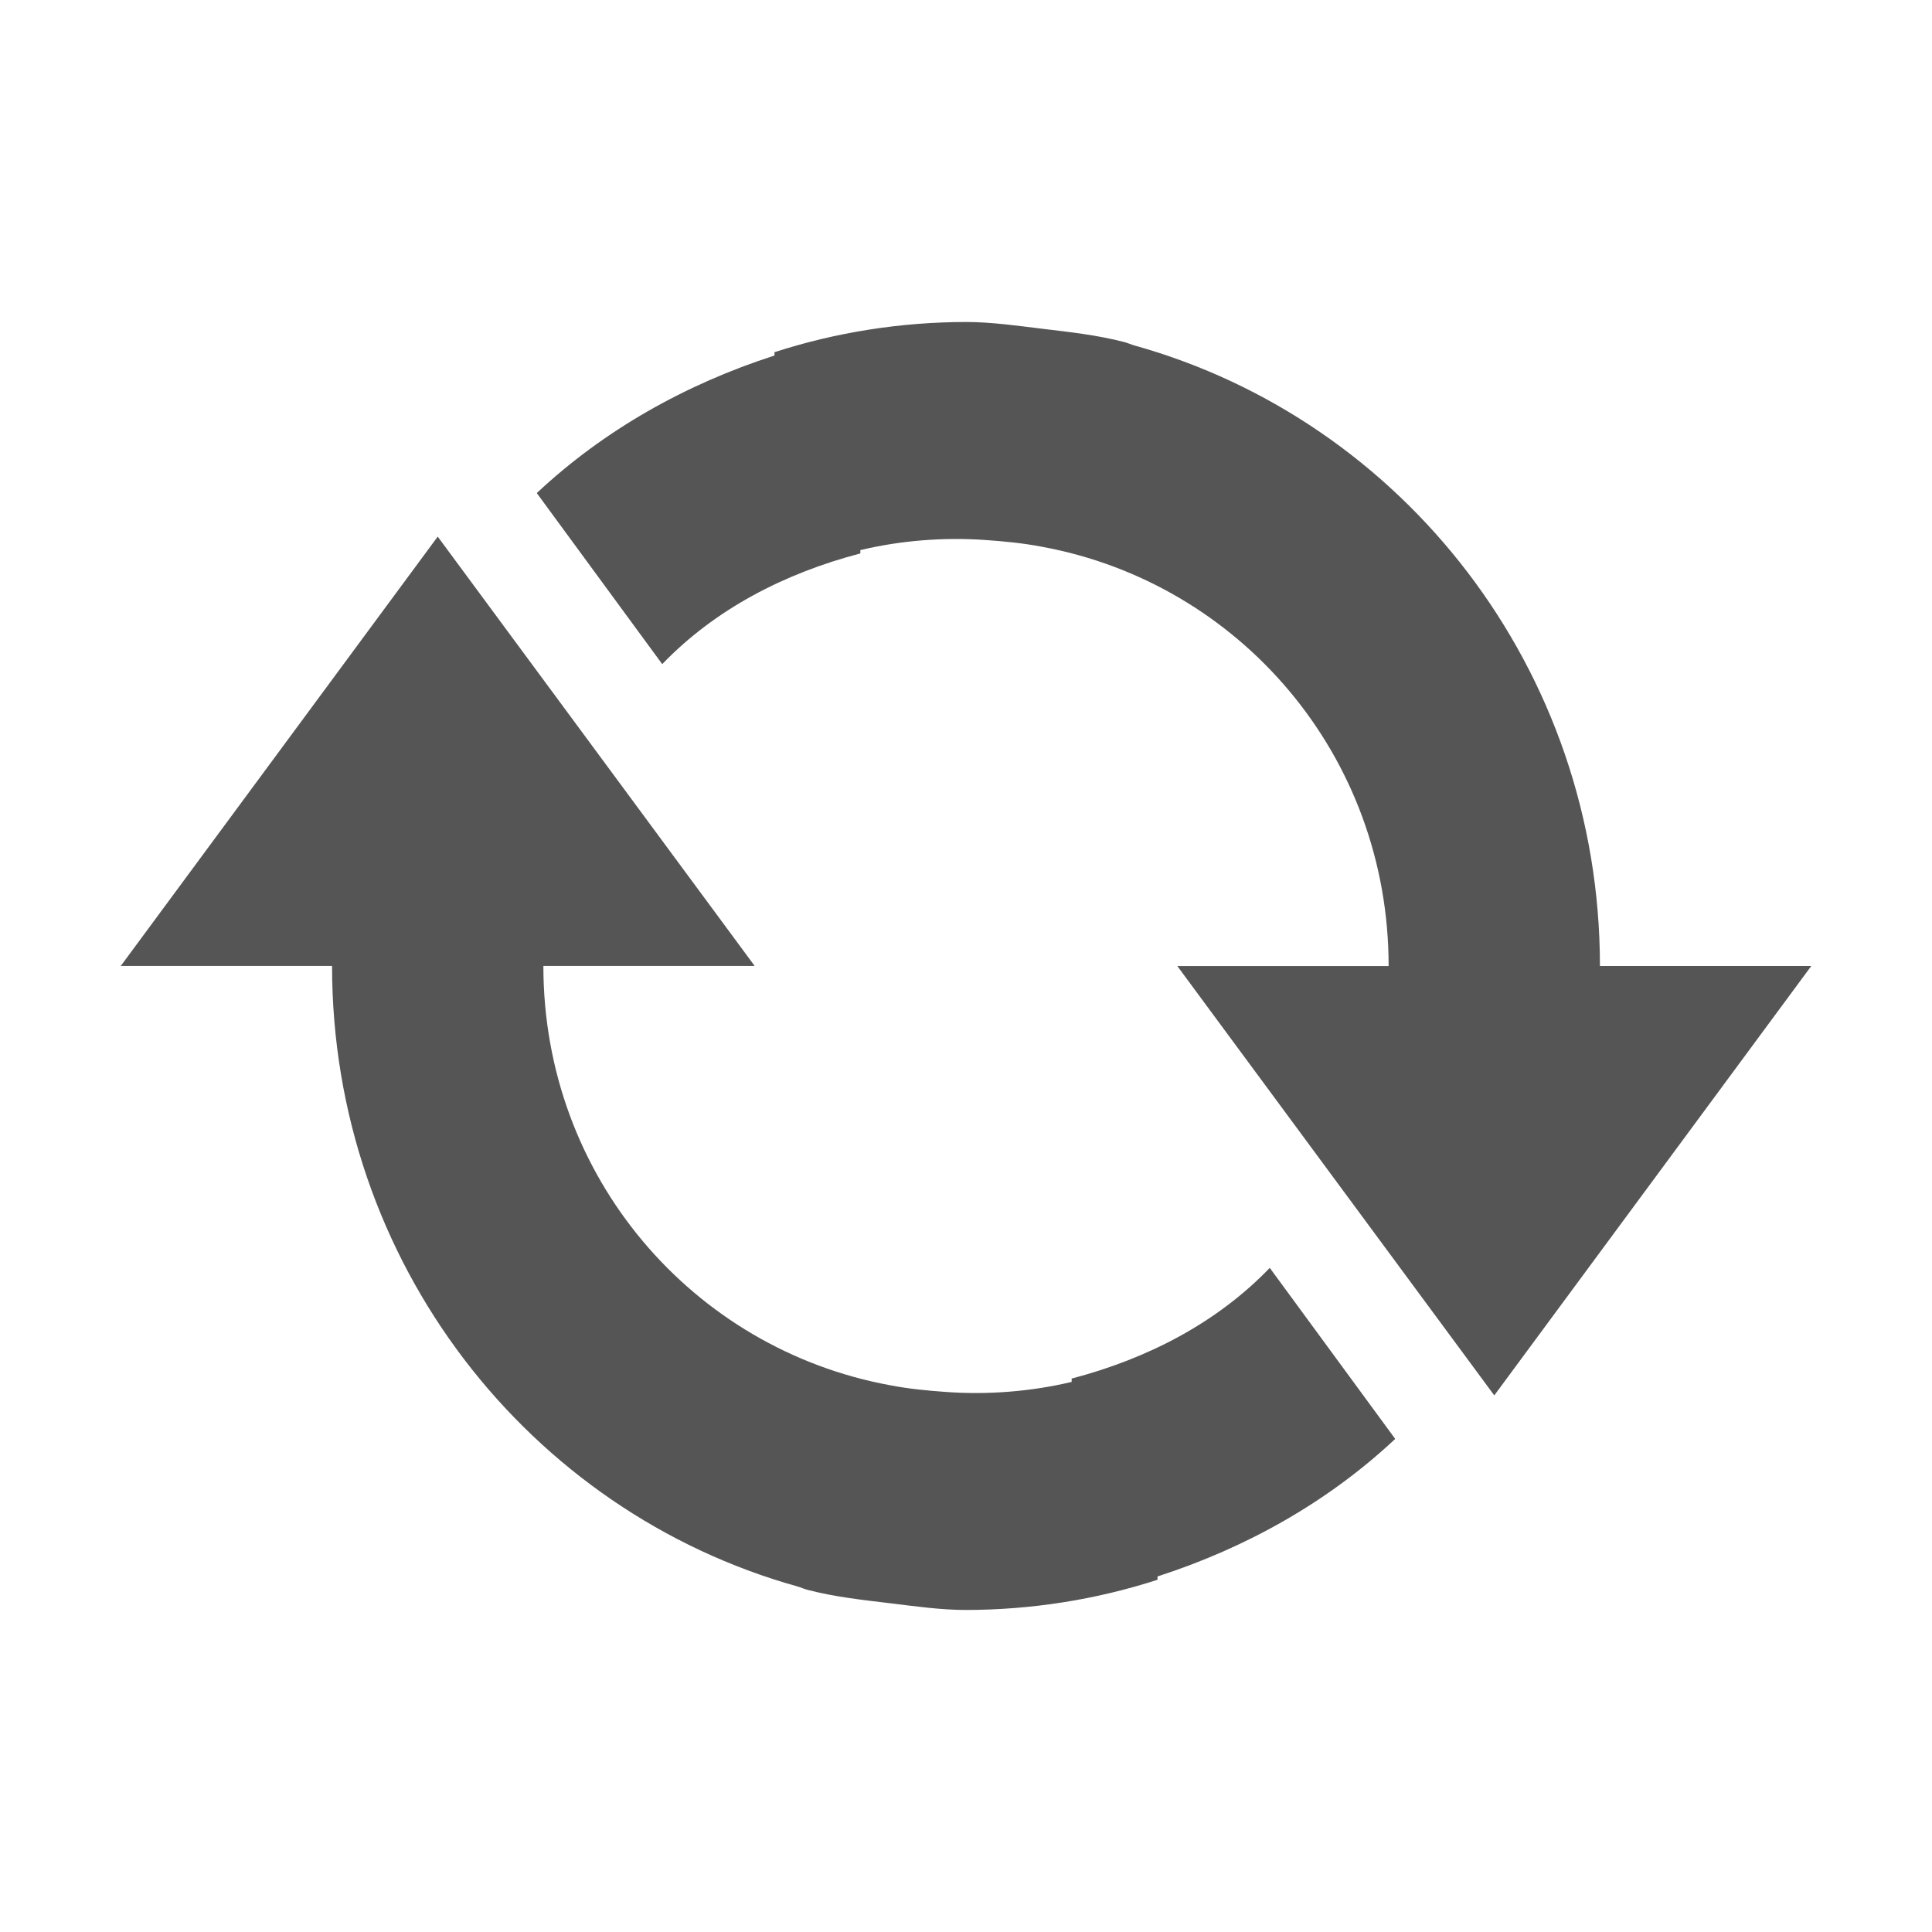 <?xml version="1.0" encoding="UTF-8" standalone="no"?>
<!-- Created with Inkscape (http://www.inkscape.org/) -->

<svg
   xmlns:dc="http://purl.org/dc/elements/1.1/"
   xmlns:cc="http://creativecommons.org/ns#"
   xmlns:rdf="http://www.w3.org/1999/02/22-rdf-syntax-ns#"
   xmlns:svg="http://www.w3.org/2000/svg"
   xmlns="http://www.w3.org/2000/svg"
   xmlns:sodipodi="http://sodipodi.sourceforge.net/DTD/sodipodi-0.dtd"
   xmlns:inkscape="http://www.inkscape.org/namespaces/inkscape"
   sodipodi:docname="amarok_refresh.svg"
   inkscape:export-filename="/home/sam/source-symbolic.png"
   inkscape:export-xdpi="270"
   inkscape:export-ydpi="270"
   height="48"
   id="svg7384"
   style="enable-background:new"
   version="1.1"
   inkscape:version="0.92.4 (5da689c313, 2019-01-14)"
   width="48">
  <sodipodi:namedview
     inkscape:bbox-nodes="true"
     inkscape:bbox-paths="true"
     bordercolor="#666666"
     borderlayer="false"
     borderopacity="1"
     inkscape:current-layer="layer12"
     inkscape:cx="-1.142764"
     inkscape:cy="18.835711"
     gridtolerance="10"
     inkscape:guide-bbox="true"
     guidetolerance="10"
     id="namedview88"
     inkscape:object-nodes="true"
     inkscape:object-paths="true"
     objecttolerance="10"
     pagecolor="#f7f7f7"
     inkscape:pageopacity="1"
     inkscape:pageshadow="2"
     showborder="false"
     showgrid="true"
     showguides="true"
     inkscape:showpageshadow="false"
     inkscape:snap-bbox="true"
     inkscape:snap-bbox-edge-midpoints="false"
     inkscape:snap-bbox-midpoints="false"
     inkscape:snap-center="false"
     inkscape:snap-global="true"
     inkscape:snap-grids="true"
     inkscape:snap-intersection-paths="true"
     inkscape:snap-midpoints="true"
     inkscape:snap-nodes="true"
     inkscape:snap-object-midpoints="true"
     inkscape:snap-others="true"
     inkscape:snap-page="false"
     inkscape:snap-smooth-nodes="true"
     inkscape:snap-to-guides="true"
     inkscape:window-height="695"
     inkscape:window-maximized="1"
     inkscape:window-width="1362"
     inkscape:window-x="0"
     inkscape:window-y="0"
     inkscape:zoom="5.3645833">
    <inkscape:grid
       color="#000000"
       dotted="false"
       empcolor="#0800ff"
       empopacity="0.463"
       empspacing="4"
       enabled="true"
       id="grid4866"
       opacity="0.165"
       originx="-184.002"
       originy="-256.016"
       snapvisiblegridlinesonly="true"
       spacingx="0.25"
       spacingy="0.25"
       type="xygrid"
       visible="true" />
  </sodipodi:namedview>
  <title
     id="title8473">Paper Symbolic Icon Theme</title>
  <defs
     id="defs7386">
    <filter
       inkscape:collect="always"
       id="filter7554"
       style="color-interpolation-filters:sRGB">
      <feBlend
         inkscape:collect="always"
         id="feBlend7556"
         in2="BackgroundImage"
         mode="darken" />
    </filter>
  </defs>
  <g
     inkscape:groupmode="layer"
     id="layer9"
     inkscape:label="status"
     style="display:inline"
     transform="translate(-425.002,71.016)" />
  <g
     inkscape:groupmode="layer"
     id="layer10"
     inkscape:label="devices"
     style="display:inline;filter:url(#filter7554)"
     transform="translate(-425.002,71.016)" />
  <g
     inkscape:groupmode="layer"
     id="layer1"
     inkscape:label="places"
     style="display:inline"
     transform="translate(-184.002,-545.984)" />
  <g
     inkscape:groupmode="layer"
     id="layer14"
     inkscape:label="mimetypes"
     style="display:inline"
     transform="translate(-425.002,71.016)" />
  <g
     inkscape:groupmode="layer"
     id="layer15"
     inkscape:label="emblems"
     style="display:inline"
     transform="translate(-425.002,71.016)" />
  <g
     inkscape:groupmode="layer"
     id="g71291"
     inkscape:label="emotes"
     style="display:inline"
     transform="translate(-425.002,71.016)" />
  <g
     inkscape:groupmode="layer"
     id="layer2"
     inkscape:label="categories"
     style="display:inline"
     transform="translate(-184.002,-395.984)" />
  <g
     inkscape:groupmode="layer"
     id="g6058"
     inkscape:label="apps"
     style="display:inline"
     transform="translate(-184.002,-395.984)" />
  <g
     inkscape:groupmode="layer"
     id="layer12"
     inkscape:label="actions"
     style="display:inline"
     transform="translate(-425.002,71.016)">
    <path
       inkscape:connector-curvature="0"
       d="m 470.002,-47.016 h -5.25 c 0,-7.367 -4.897,-13.557 -11.566,-15.417 -0.083,-0.024 -0.163,-0.061 -0.246,-0.083 -0.67,-0.175 -1.35,-0.249 -2.051,-0.333 -0.612,-0.074 -1.255,-0.167 -1.887,-0.167 -1.618,0.002 -3.226,0.254 -4.758,0.75 v 0.083 c -2.209,0.712 -4.236,1.852 -5.906,3.417 l 3.117,4.25 c 1.318,-1.369 3.04,-2.257 4.922,-2.75 v -0.083 c 0.998,-0.238 2.073,-0.325 3.117,-0.25 0.477,0.034 0.917,0.076 1.395,0.167 4.901,0.901 8.613,5.178 8.613,10.417 h -5.25 l 7.875,10.667 7.875,-10.667 z m -10.336,11.75 -3.117,-4.25 c -1.318,1.369 -3.04,2.257 -4.922,2.75 v 0.083 c -0.998,0.238 -2.073,0.325 -3.117,0.25 -0.477,-0.034 -0.917,-0.076 -1.395,-0.167 -4.901,-0.901 -8.613,-5.178 -8.613,-10.417 h 5.25 l -7.875,-10.667 -7.875,10.667 h 5.25 c 0,7.367 4.897,13.557 11.566,15.417 0.085,0.024 0.161,0.061 0.246,0.083 0.67,0.175 1.35,0.249 2.051,0.333 0.612,0.074 1.255,0.167 1.887,0.167 1.618,-0.002 3.226,-0.254 4.758,-0.75 v -0.083 c 2.209,-0.712 4.236,-1.852 5.906,-3.417 z"
       id="path8675"
       style="display:inline;fill:#555555;fill-opacity:1;stroke:none;stroke-width:2.646;enable-background:new" />
  </g>
</svg>
